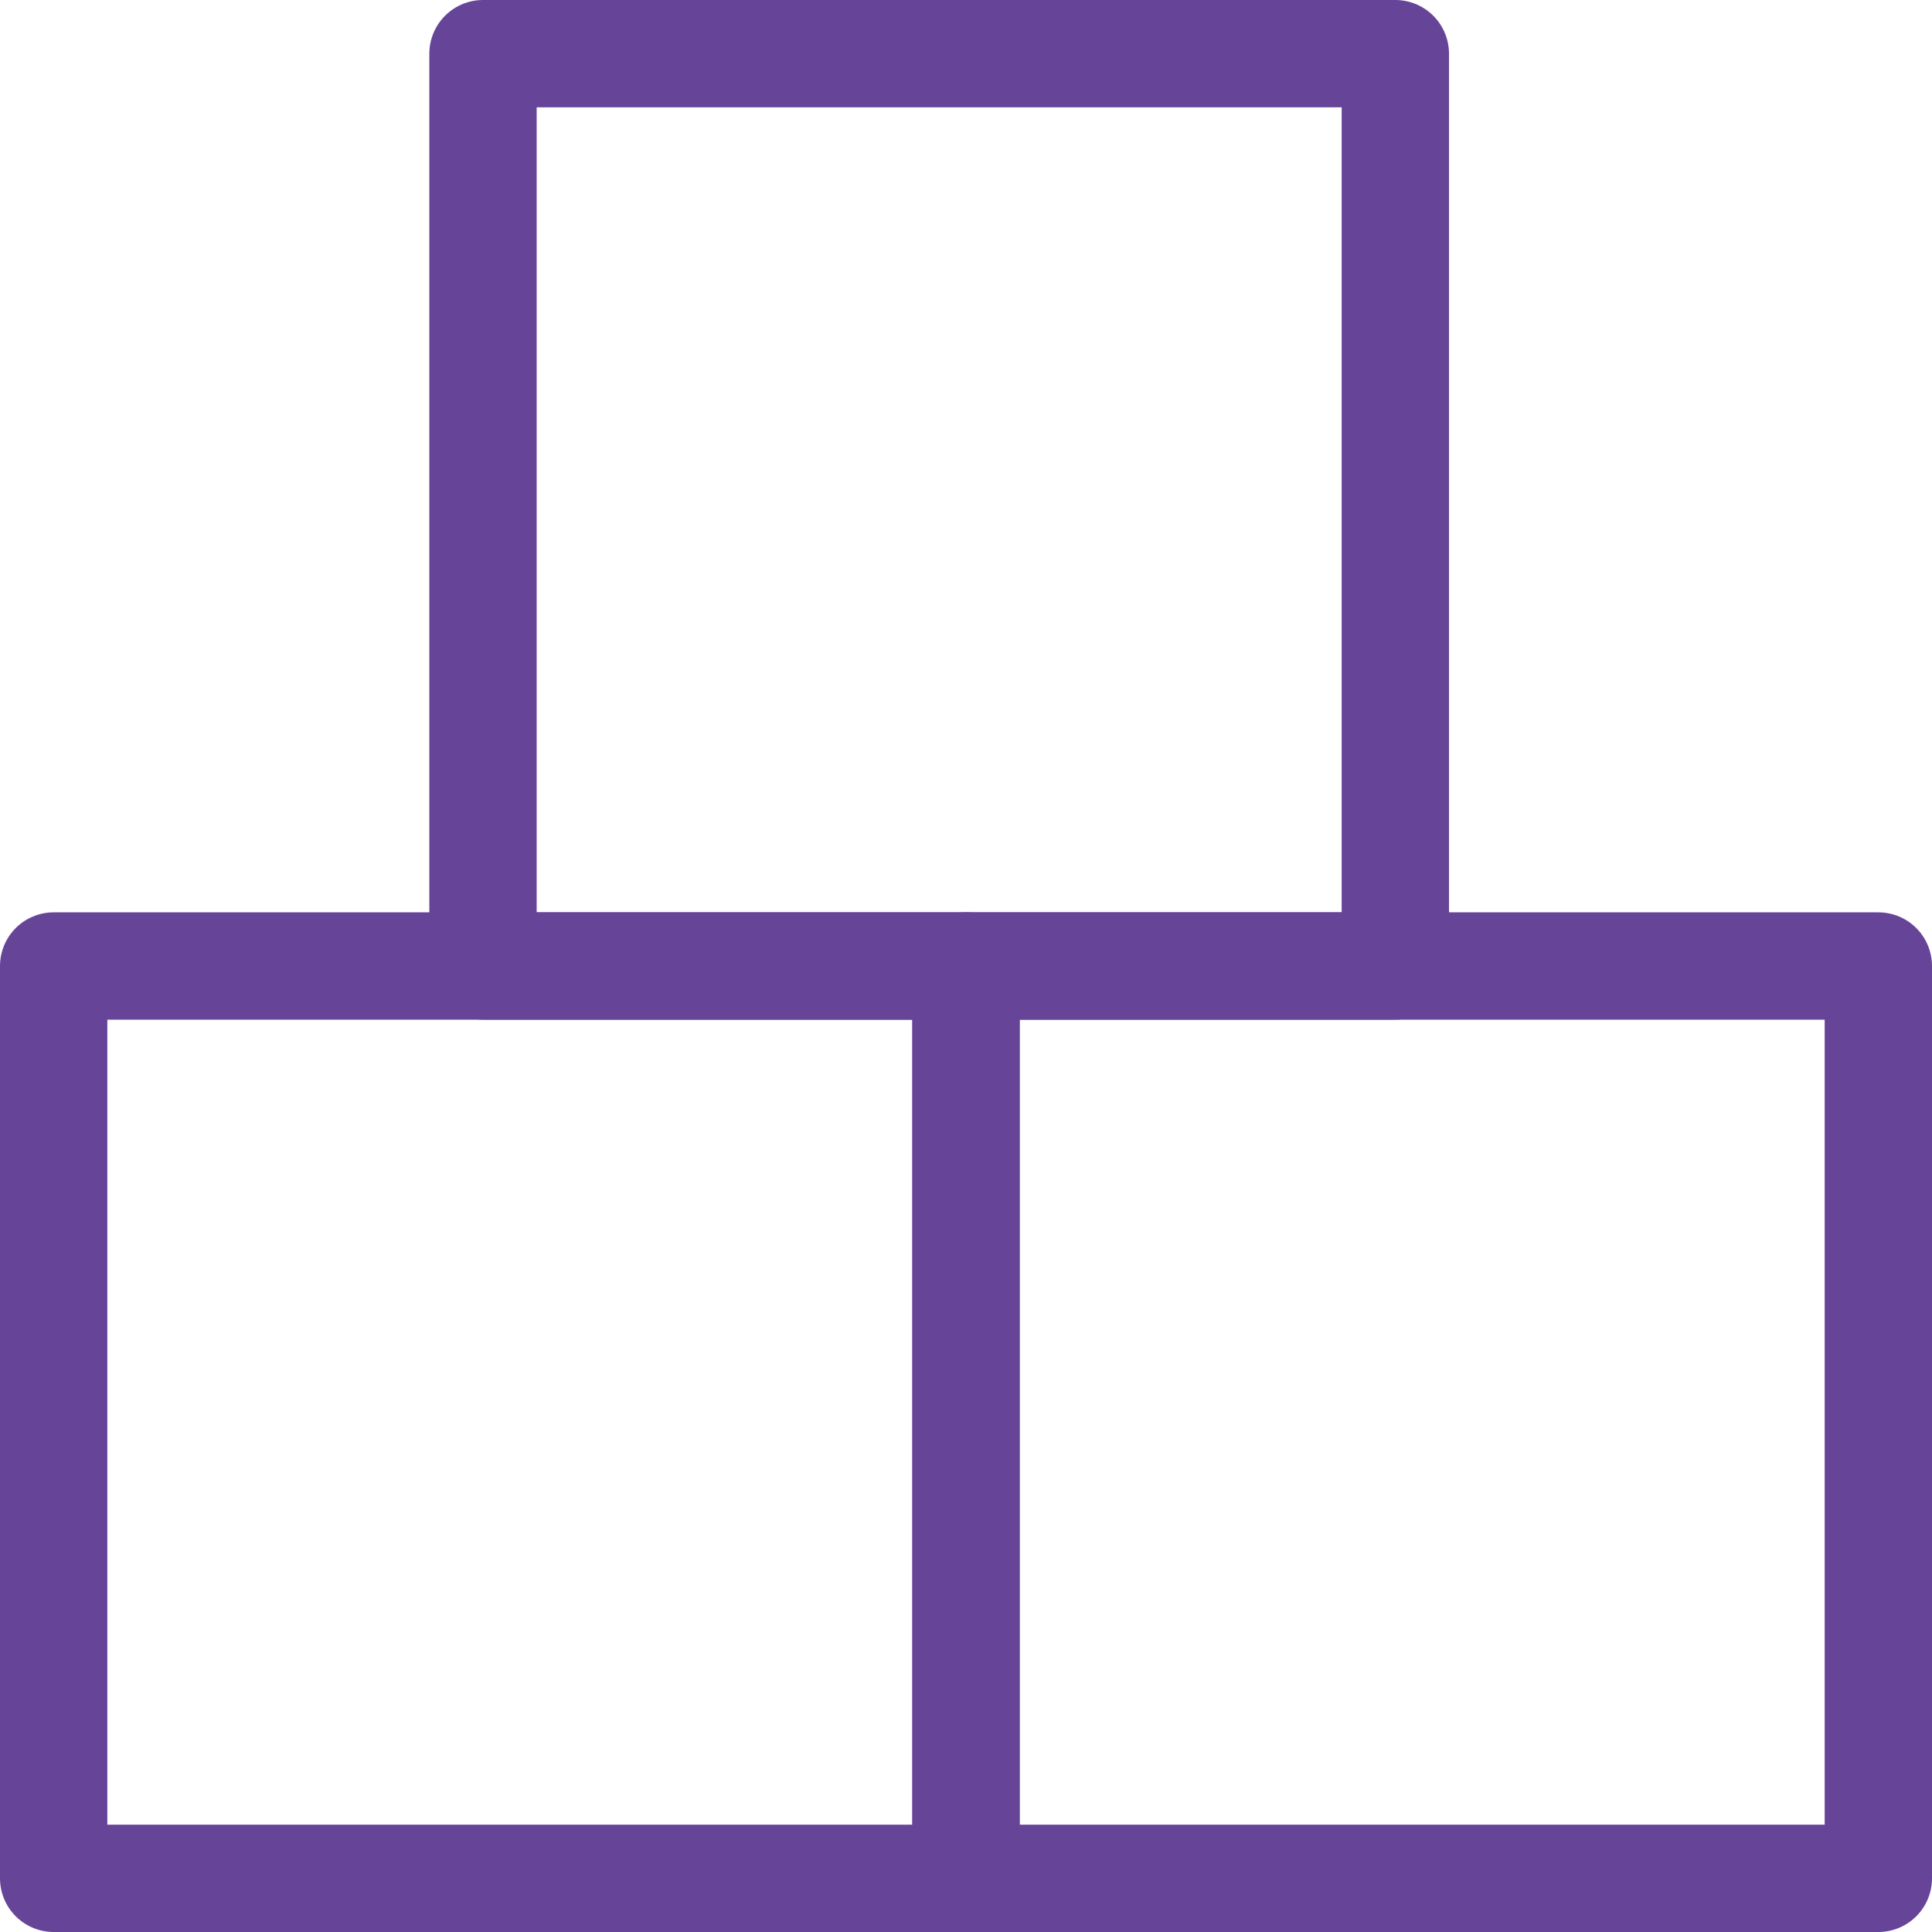 <svg width="36" height="36" viewBox="0 0 36 36" fill="none" xmlns="http://www.w3.org/2000/svg">
<path d="M18 18H1V35H18V18Z" stroke="#664599" stroke-width="2" stroke-miterlimit="10" stroke-linecap="round" stroke-linejoin="round"/>
<path d="M26 1H9V18H26V1Z" stroke="#664599" stroke-width="2" stroke-miterlimit="10" stroke-linecap="round" stroke-linejoin="round"/>
<path d="M35 18H18V35H35V18Z" stroke="#664599" stroke-width="2" stroke-miterlimit="10" stroke-linecap="round" stroke-linejoin="round"/>
</svg>
